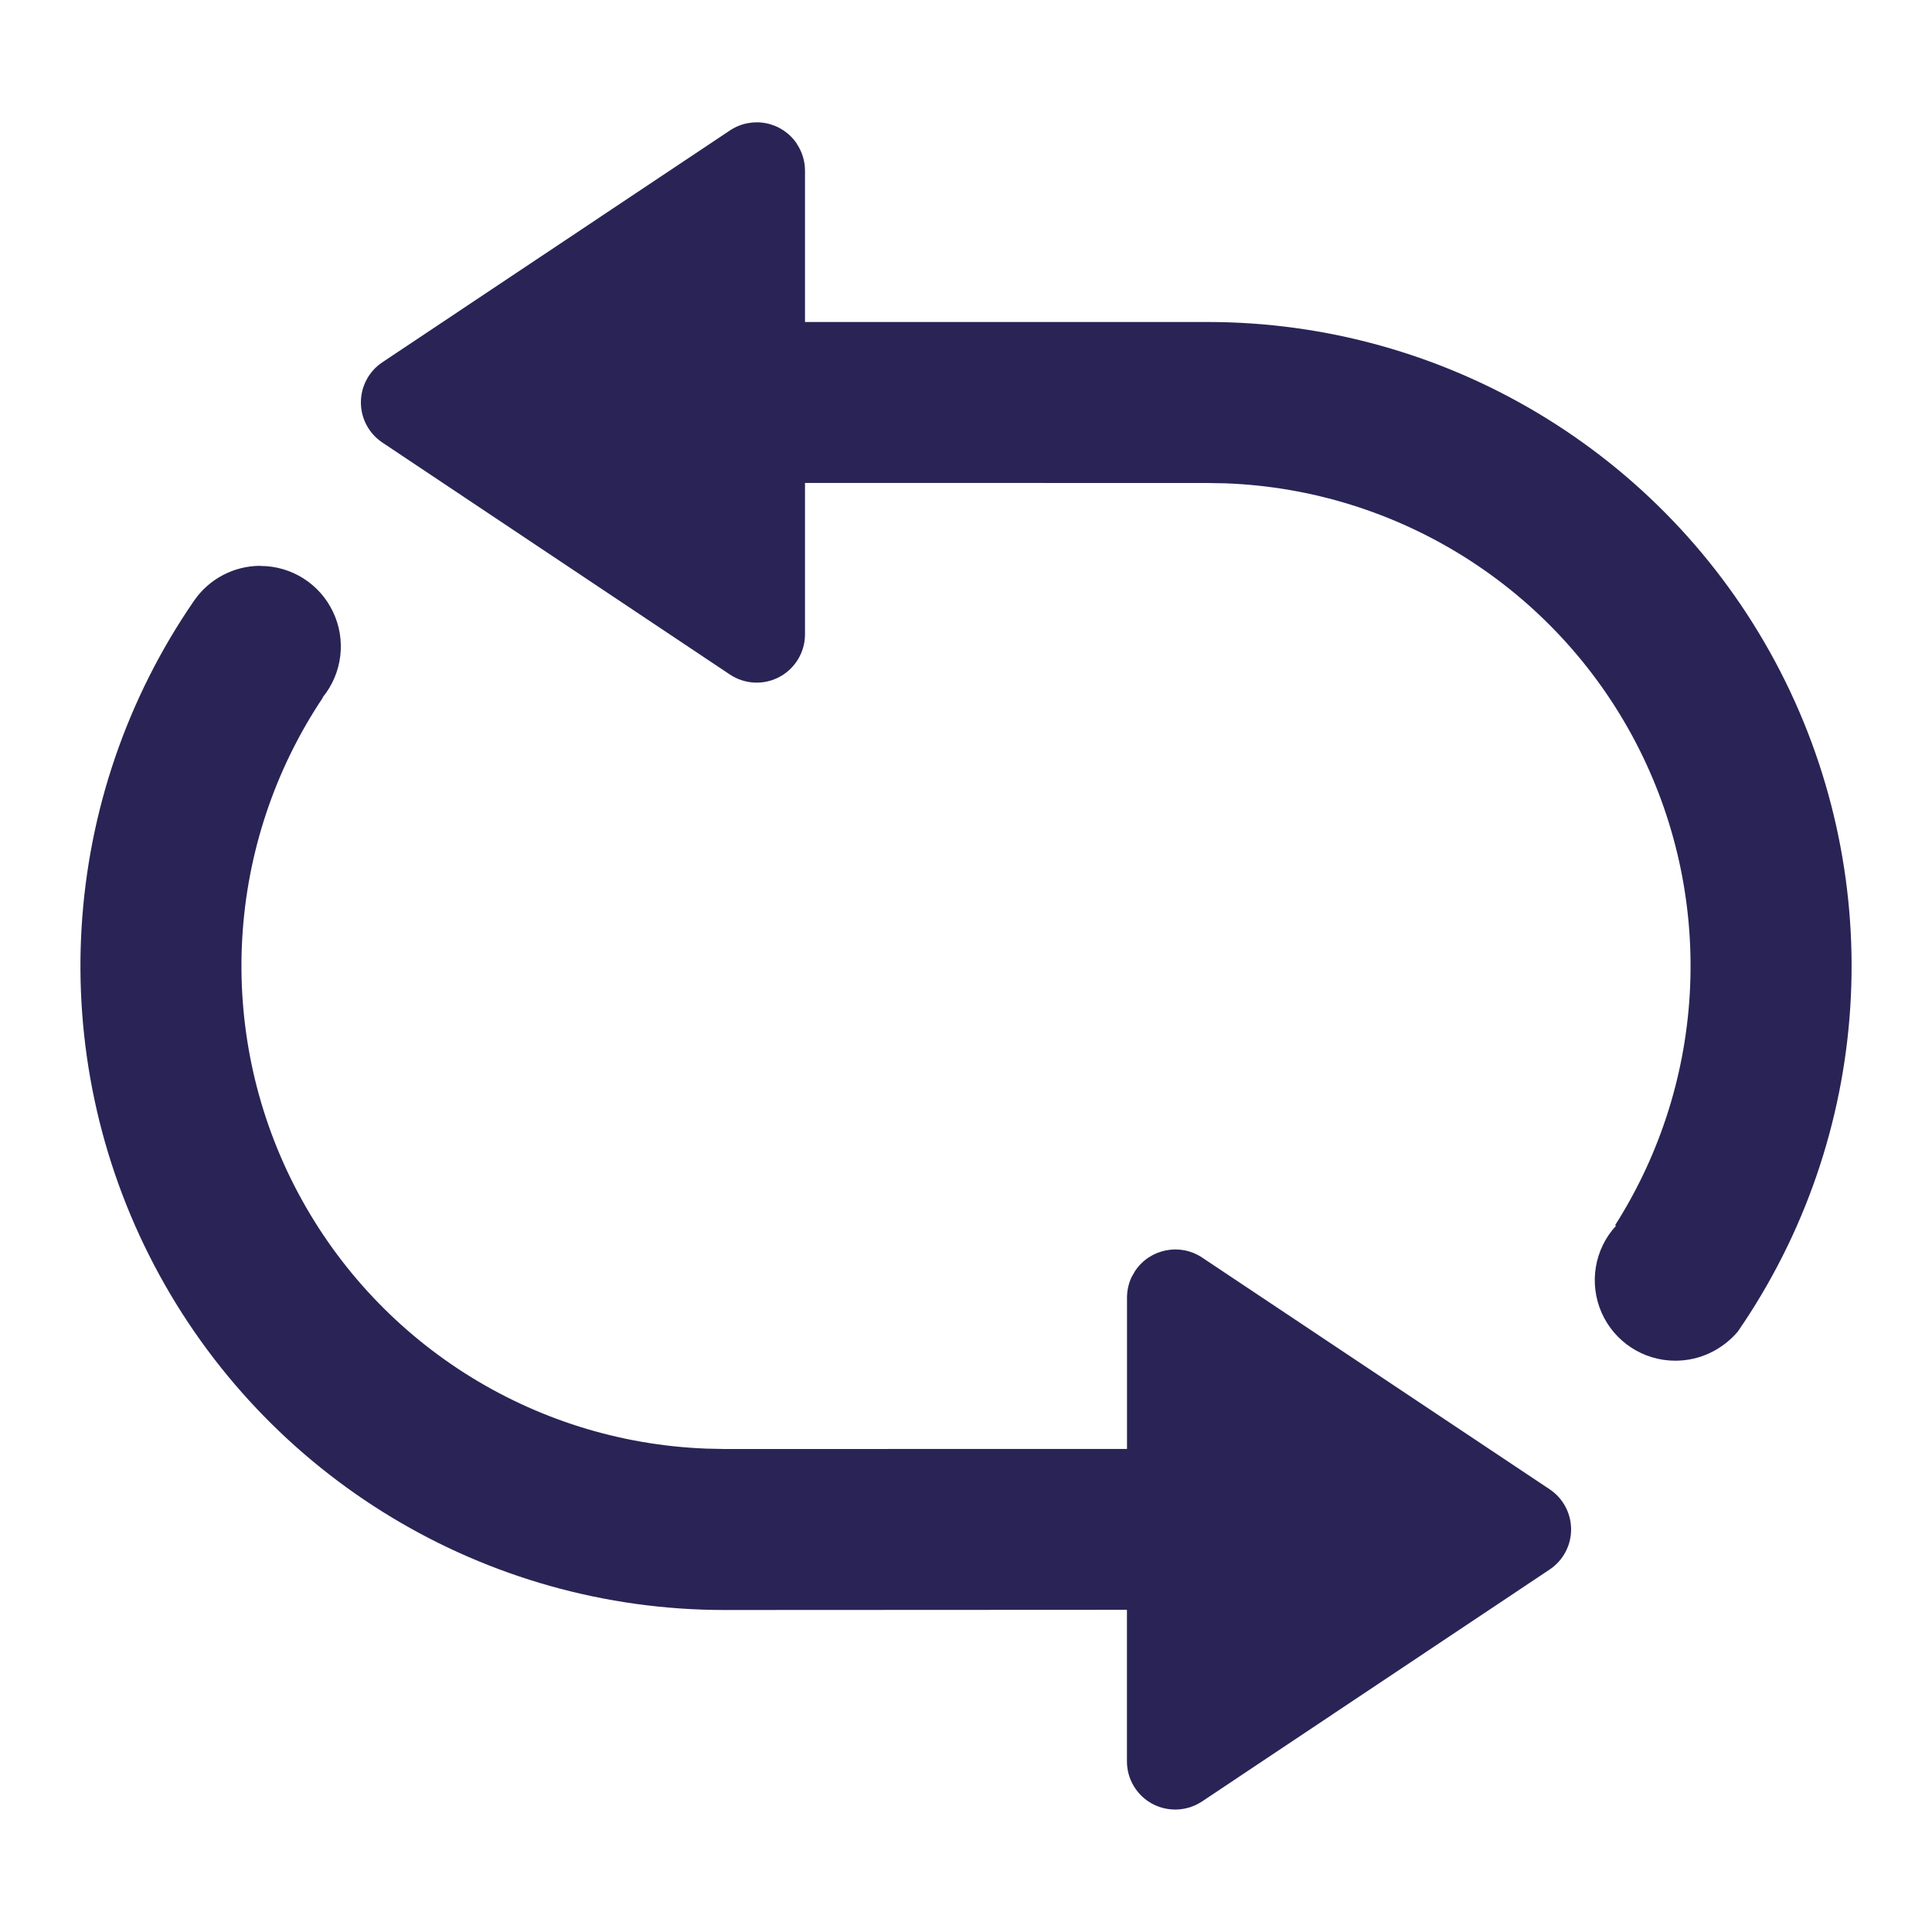 <?xml version="1.0" encoding="UTF-8"?>
<svg width="30px" height="30px" viewBox="0 0 30 30" version="1.1" xmlns="http://www.w3.org/2000/svg" xmlns:xlink="http://www.w3.org/1999/xlink">
    <title>矩形</title>
    <g id="页面-1" stroke="none" stroke-width="1" fill="none" fill-rule="evenodd">
        <g id="14" transform="translate(-525, -441)" fill-rule="nonzero">
            <g id="编组备份" transform="translate(500, 428)">
                <g id="更新" transform="translate(25, 13)">
                    <rect id="矩形" fill="#000000" opacity="0" x="0" y="0" width="30" height="30"></rect>
                    <path d="M4.044,8.788 C4.526,8.788 4.966,9.066 5.172,9.503 C5.379,9.939 5.316,10.455 5.01,10.829 L5.015,10.83 C3.504,13.089 3.334,15.988 4.569,18.409 C5.805,20.829 8.253,22.392 10.969,22.494 L11.25,22.5 L17.5,22.499 L17.5,20.151 C17.5,20.041 17.524,19.931 17.571,19.831 L17.626,19.735 C17.856,19.391 18.322,19.298 18.666,19.527 L24.062,23.125 C24.271,23.264 24.396,23.498 24.396,23.749 C24.396,23.999 24.271,24.233 24.062,24.372 L18.665,27.973 C18.435,28.126 18.138,28.14 17.894,28.01 C17.65,27.879 17.498,27.624 17.499,27.348 L17.499,24.997 L11.25,25 C7.534,25 4.124,22.94 2.396,19.65 C0.668,16.36 0.907,12.383 3.016,9.324 C3.25,8.987 3.634,8.786 4.044,8.786 L4.044,8.788 Z M12.374,2.235 C12.456,2.358 12.5,2.503 12.5,2.651 L12.5,5 L18.75,5 C22.436,4.999 25.824,7.027 27.566,10.276 C29.307,13.526 29.119,17.469 27.078,20.539 L27.052,20.576 C27.03,20.611 27.006,20.645 26.983,20.679 C26.747,20.954 26.401,21.129 26.014,21.129 C25.518,21.129 25.069,20.836 24.869,20.382 C24.67,19.928 24.757,19.399 25.093,19.034 L25.08,19.024 C26.522,16.756 26.64,13.891 25.391,11.512 C24.141,9.134 21.715,7.605 19.03,7.505 L18.75,7.5 L12.5,7.499 L12.5,9.849 C12.5,10.126 12.348,10.38 12.104,10.511 C11.86,10.642 11.564,10.627 11.334,10.474 L5.938,6.872 C5.729,6.733 5.604,6.499 5.604,6.249 C5.604,5.998 5.729,5.764 5.938,5.625 L11.335,2.025 C11.501,1.915 11.703,1.875 11.898,1.914 C12.093,1.953 12.265,2.068 12.375,2.234 L12.374,2.235 Z" id="形状" fill="#292455"></path>
                </g>
            </g>
        </g>
    </g>
</svg>